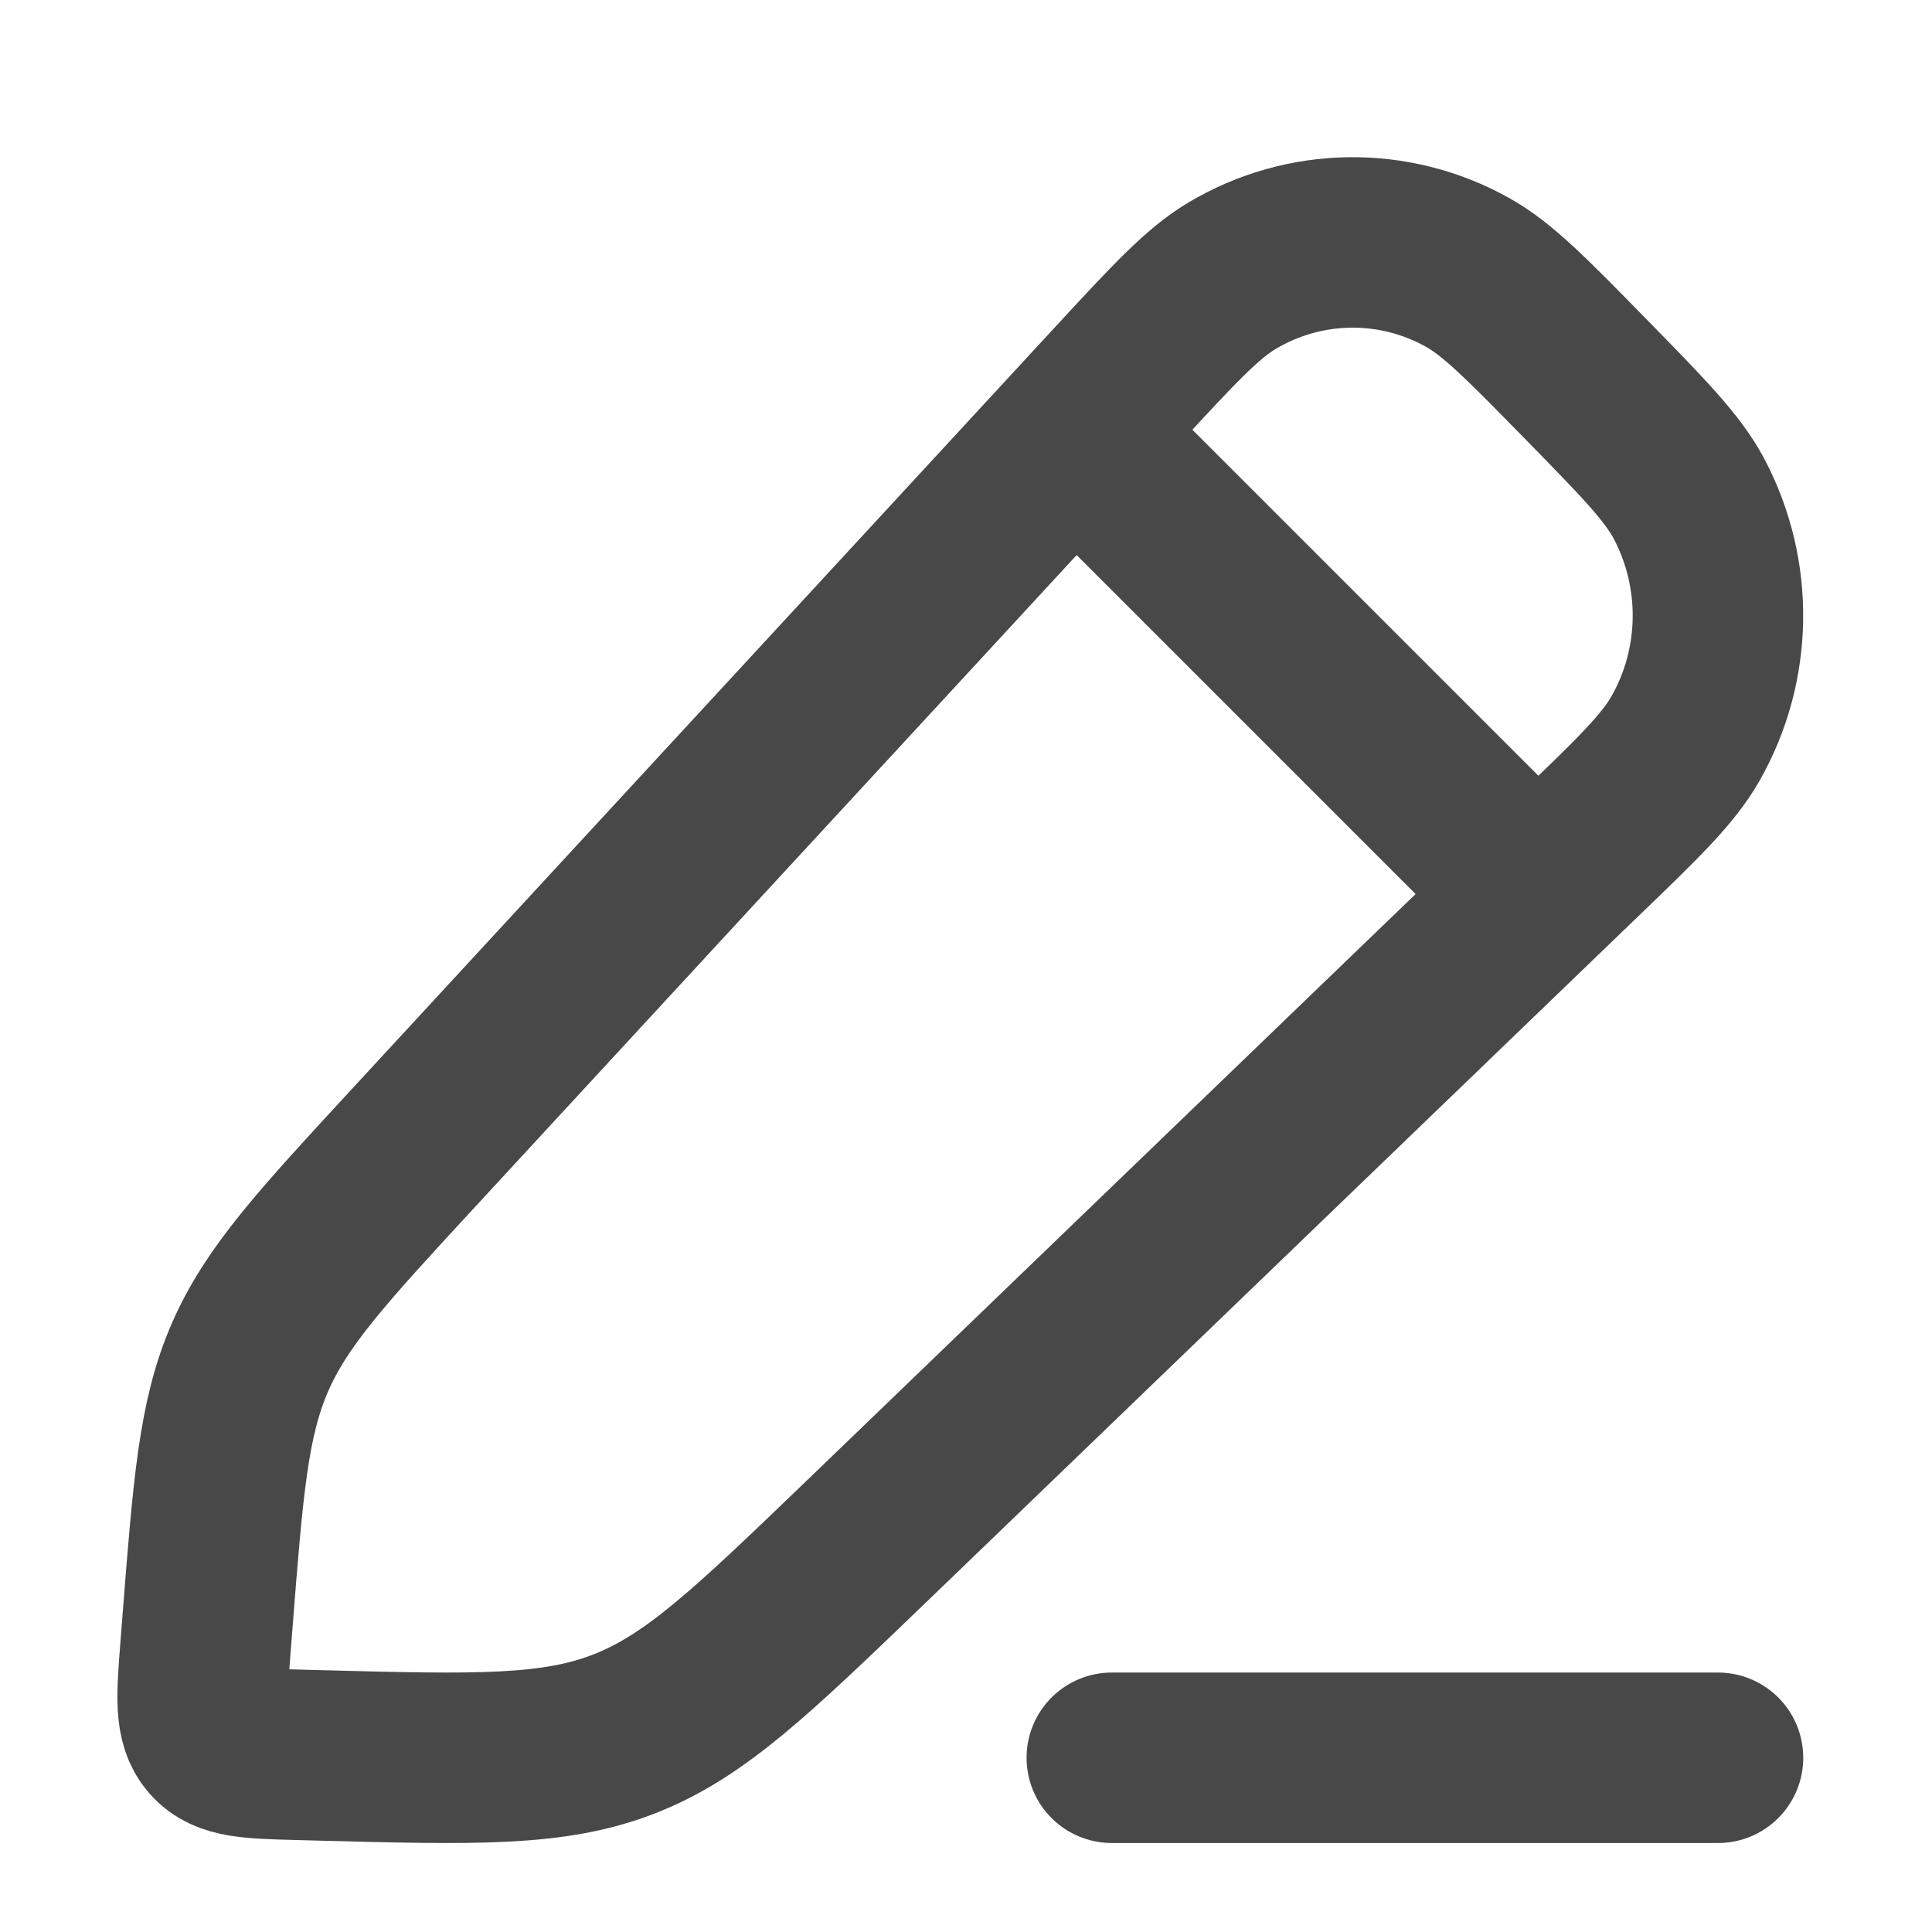 <svg width="17" height="17" viewBox="0 0 17 17" fill="none" xmlns="http://www.w3.org/2000/svg">
<g clip-path="url(#clip0_467_25762)">
<path d="M9.832 3.39C10.329 2.852 10.578 2.583 10.841 2.426C11.478 2.047 12.263 2.035 12.91 2.395C13.178 2.544 13.434 2.805 13.947 3.329C14.459 3.852 14.715 4.113 14.861 4.387C15.212 5.049 15.201 5.85 14.83 6.5C14.676 6.77 14.413 7.024 13.886 7.531L7.617 13.57C6.618 14.531 6.119 15.012 5.495 15.256C4.871 15.5 4.185 15.482 2.813 15.446L2.627 15.441C2.209 15.43 2 15.425 1.879 15.287C1.758 15.149 1.774 14.936 1.807 14.511L1.825 14.28C1.919 13.082 1.965 12.484 2.199 11.945C2.433 11.407 2.836 10.97 3.643 10.096L9.832 3.39Z" stroke="#484848" stroke-width="1.5" stroke-linejoin="round"/>
<path d="M9.117 3.467L13.783 8.133" stroke="#484848" stroke-width="1.5" stroke-linejoin="round"/>
<path d="M9.783 15.467L15.117 15.467" stroke="#484848" stroke-width="1.5" stroke-linecap="round" stroke-linejoin="round"/>
</g>
<defs>
<clipPath id="clip0_467_25762">
<rect width="16" height="16" fill="white" transform="translate(0.45 0.8)"/>
</clipPath>
</defs>
</svg>
